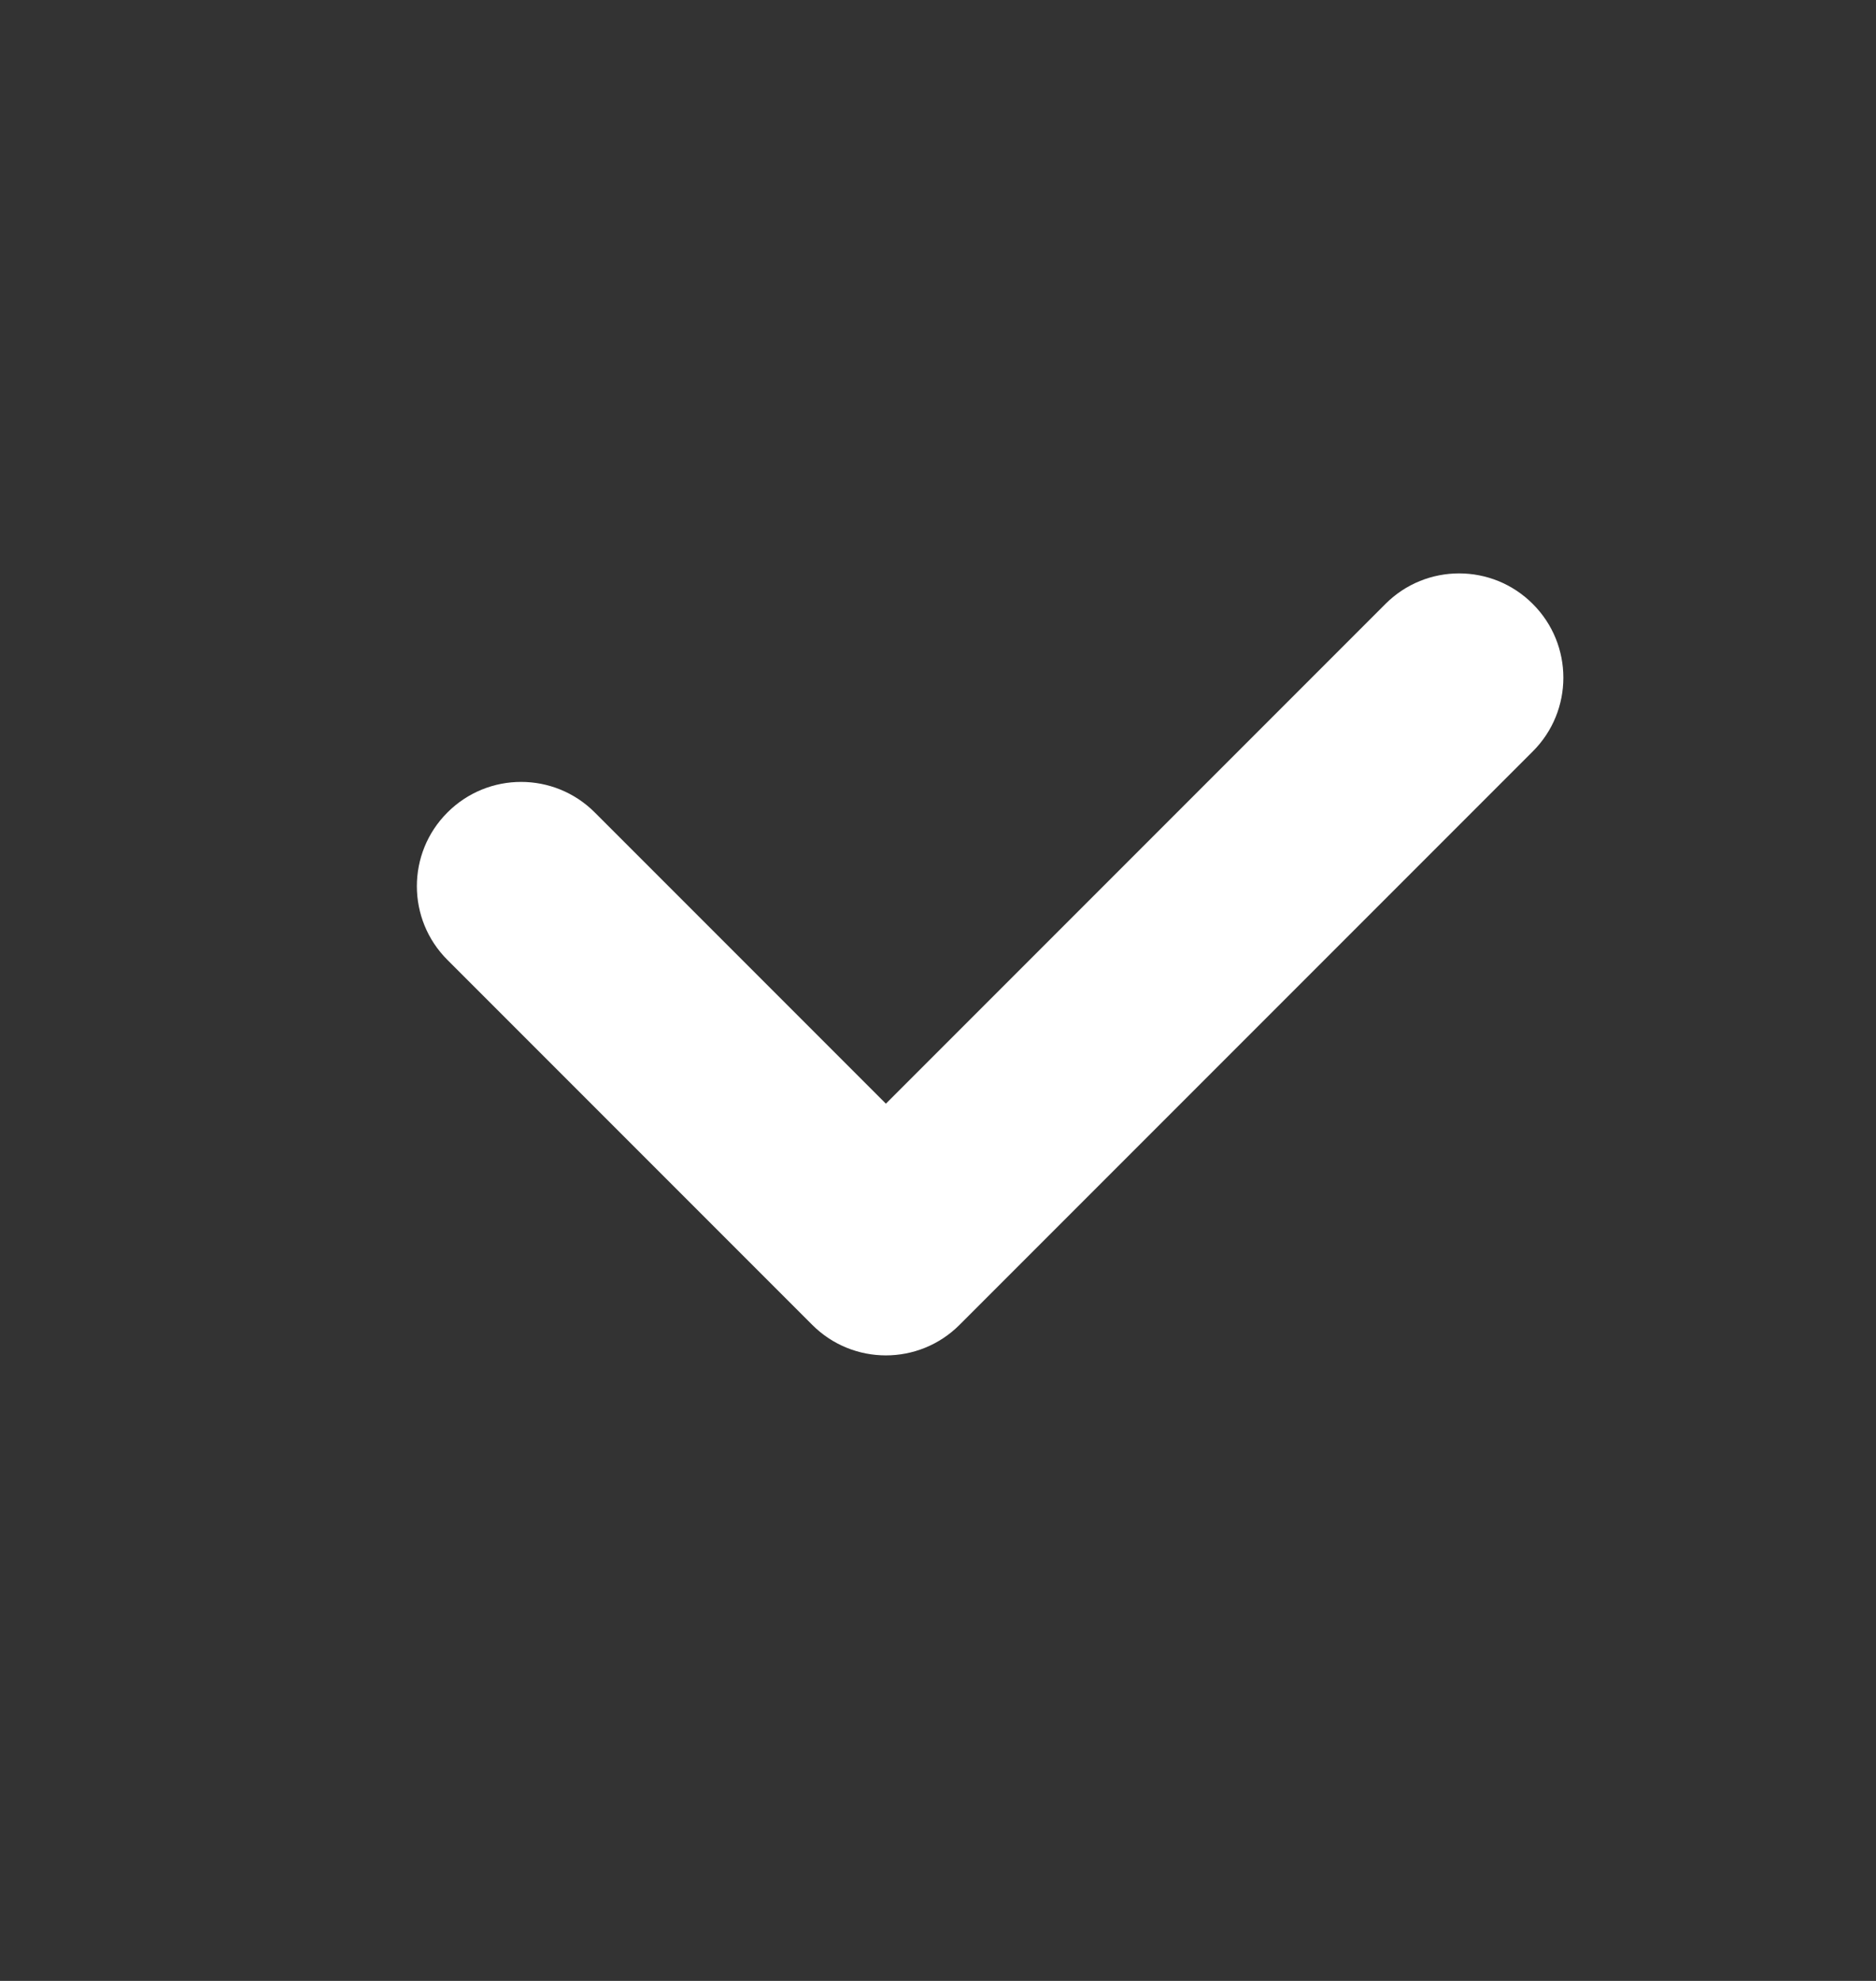 <svg width="18" height="19" viewBox="0 0 18 19" fill="none" xmlns="http://www.w3.org/2000/svg">
<rect x="0" y="0" width="18" height="19" fill="#333333" stroke="none"/>
<path fill-rule="evenodd" clip-rule="evenodd" d="M14.707 5.793C15.098 6.183 15.098 6.817 14.707 7.207L9.207 12.707C8.817 13.098 8.183 13.098 7.793 12.707L4.293 9.207C3.902 8.817 3.902 8.183 4.293 7.793C4.683 7.402 5.317 7.402 5.707 7.793L8.5 10.586L13.293 5.793C13.683 5.402 14.317 5.402 14.707 5.793Z" fill="white"/>
</svg>
